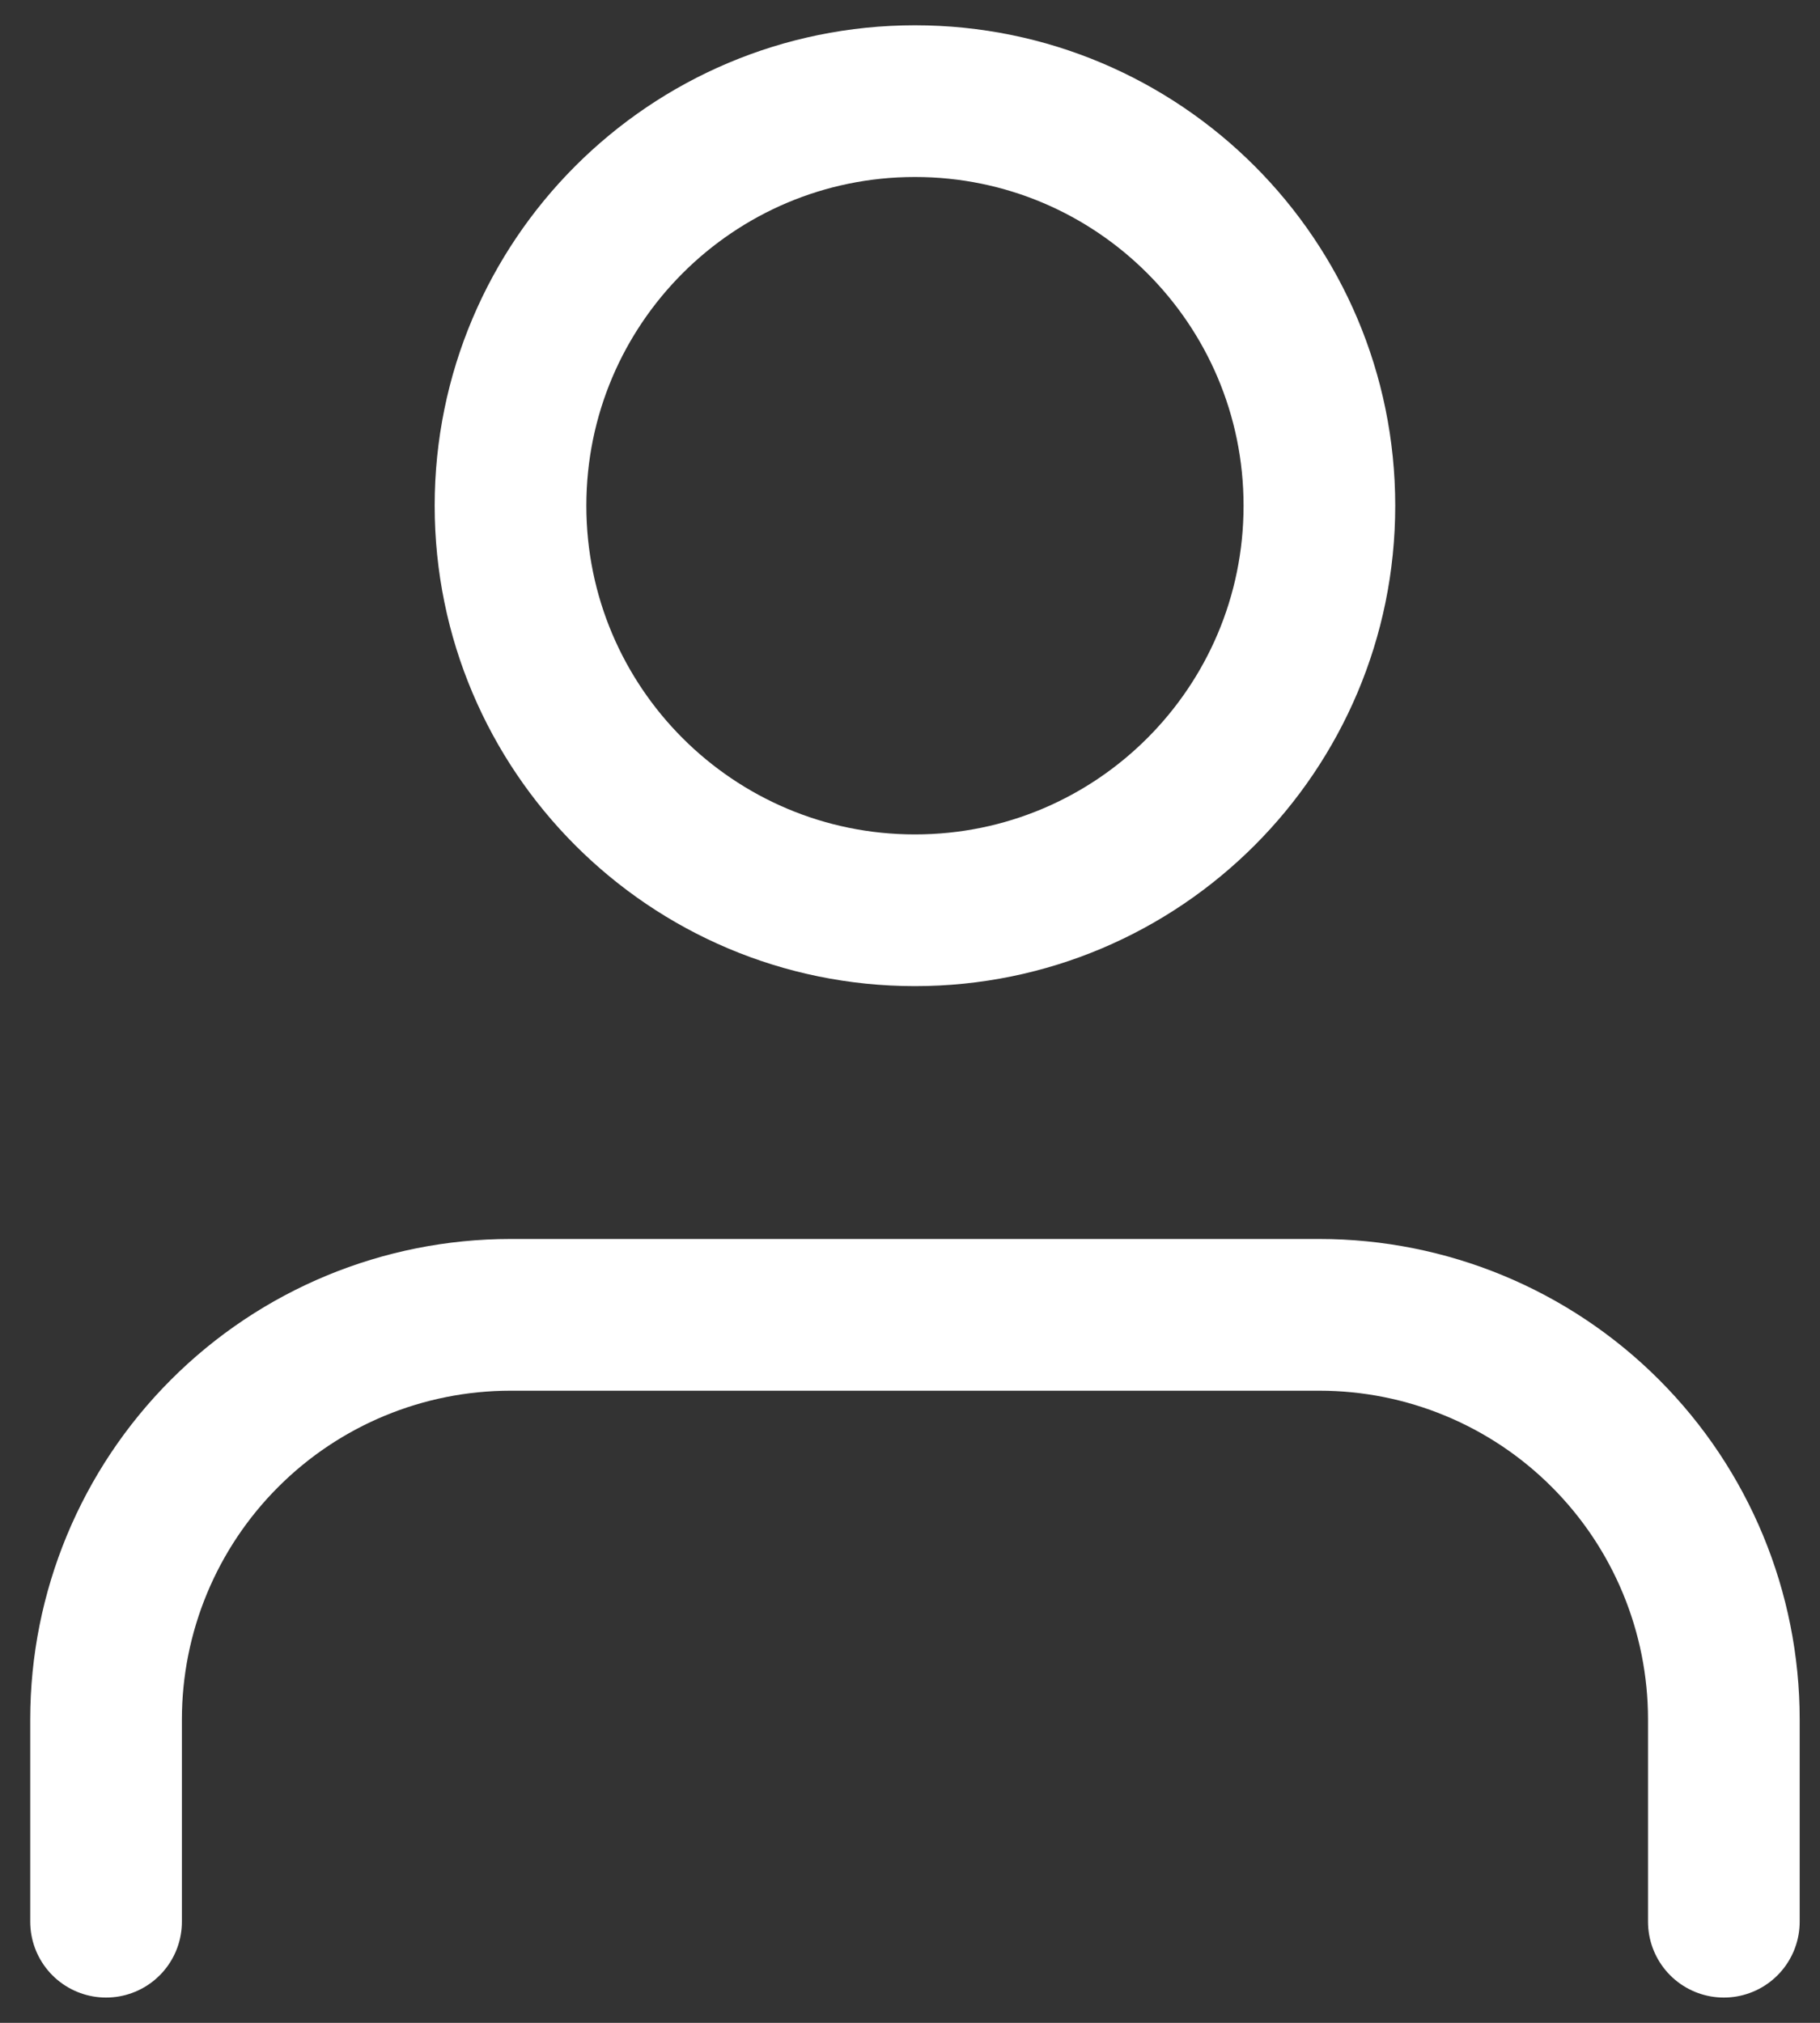 <svg width="18" height="20" viewBox="0 0 18 20" fill="none" xmlns="http://www.w3.org/2000/svg">
<rect x="0" y="0" width="18" height="20" fill="#333333" stroke="none"/>
<path d="M17.049 19V17C17.049 15.939 16.628 14.922 15.878 14.172C15.128 13.421 14.11 13 13.049 13H5.049C3.989 13 2.971 13.421 2.221 14.172C1.471 14.922 1.049 15.939 1.049 17V19" stroke="white" stroke-width="1.5" stroke-linecap="round" stroke-linejoin="round"/>
<path d="M9.049 9C11.258 9 13.049 7.209 13.049 5C13.049 2.791 11.258 1 9.049 1C6.84 1 5.049 2.791 5.049 5C5.049 7.209 6.84 9 9.049 9Z" stroke="white" stroke-width="1.5" stroke-linecap="round" stroke-linejoin="round"/>
</svg>
